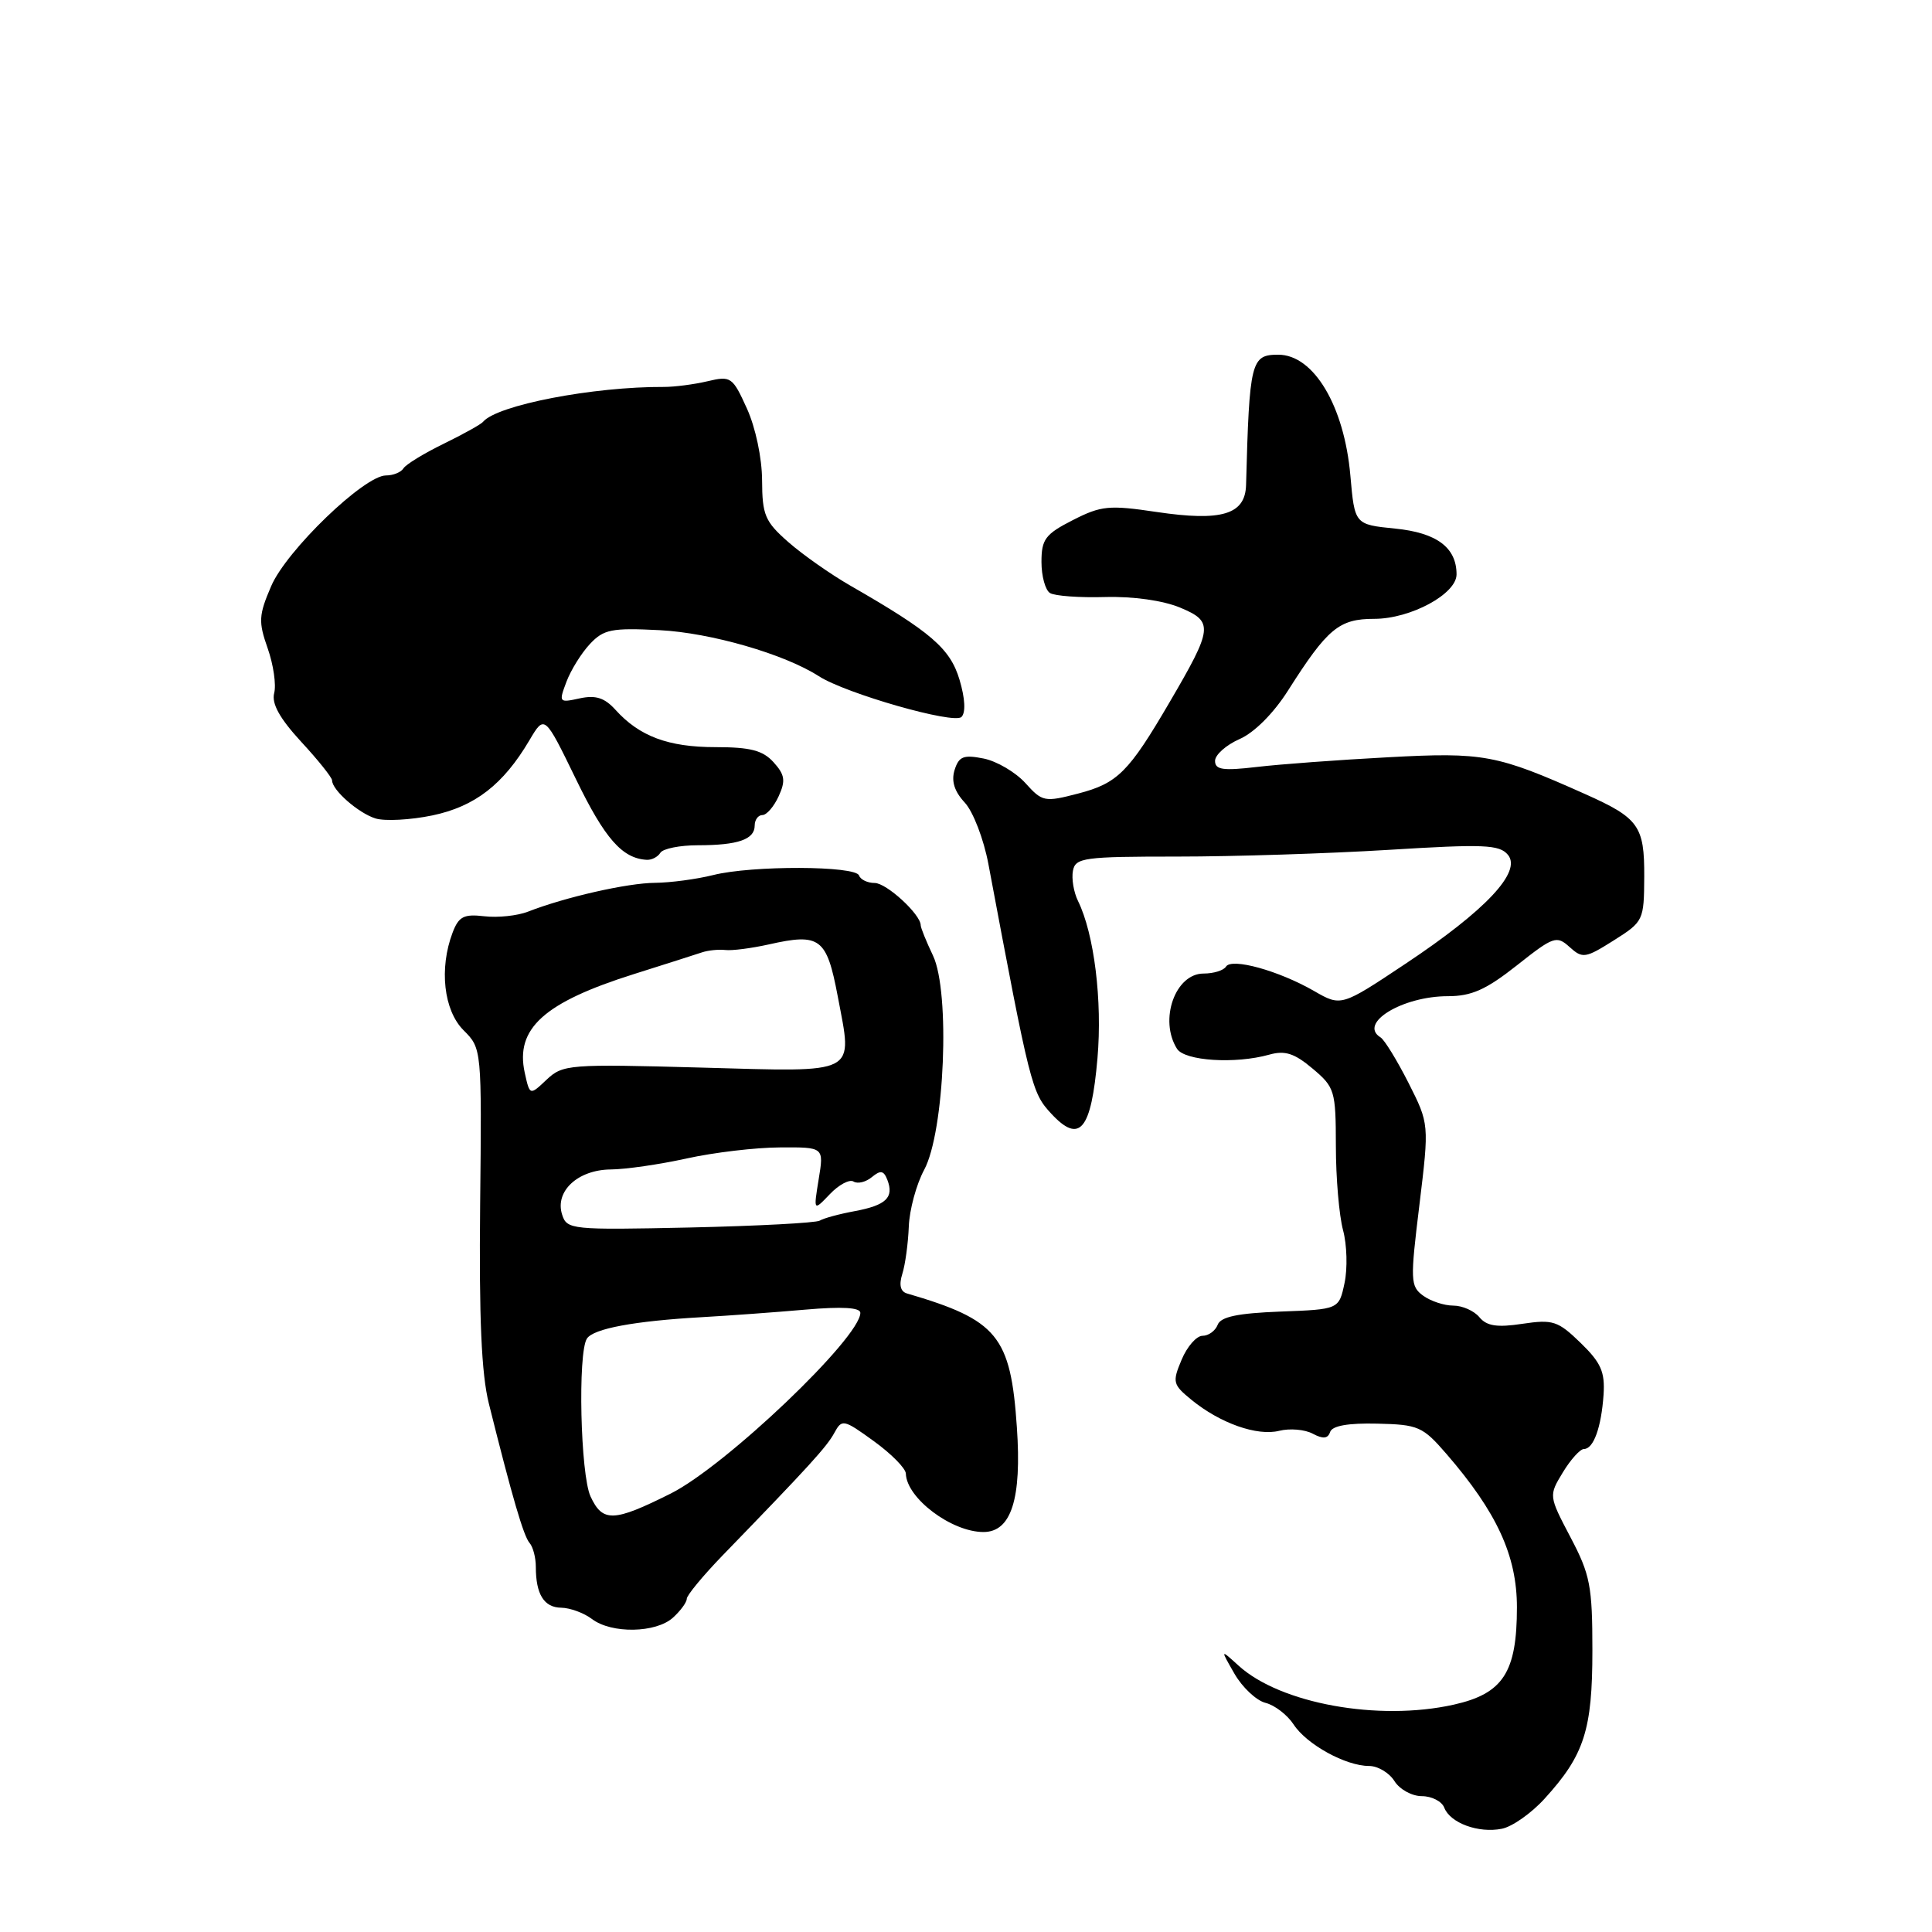 <?xml version="1.0" encoding="UTF-8" standalone="no"?>
<!DOCTYPE svg PUBLIC "-//W3C//DTD SVG 1.1//EN" "http://www.w3.org/Graphics/SVG/1.1/DTD/svg11.dtd" >
<svg xmlns="http://www.w3.org/2000/svg" xmlns:xlink="http://www.w3.org/1999/xlink" version="1.1" viewBox="0 0 256 256">
 <g >
 <path fill="currentColor"
d=" M 204.67 238.33 C 209.93 232.56 211.00 229.22 211.00 218.70 C 211.00 210.16 210.71 208.65 208.10 203.70 C 205.21 198.19 205.21 198.19 207.09 195.09 C 208.12 193.39 209.38 192.00 209.88 192.00 C 211.15 192.00 212.18 189.15 212.48 184.81 C 212.68 181.78 212.14 180.56 209.44 177.94 C 206.43 175.02 205.77 174.81 201.73 175.41 C 198.37 175.92 197.00 175.71 196.03 174.54 C 195.33 173.69 193.77 173.00 192.57 173.00 C 191.37 173.00 189.57 172.41 188.57 171.68 C 186.88 170.44 186.85 169.68 188.08 159.65 C 189.38 148.93 189.38 148.93 186.63 143.48 C 185.11 140.49 183.45 137.78 182.93 137.46 C 179.93 135.60 185.81 132.00 191.86 132.00 C 194.98 132.00 196.91 131.14 200.99 127.92 C 205.85 124.07 206.26 123.93 207.98 125.49 C 209.70 127.04 210.07 126.98 213.83 124.61 C 217.77 122.12 217.84 121.97 217.87 116.15 C 217.90 109.43 217.15 108.39 210.00 105.20 C 198.31 99.98 196.58 99.66 183.95 100.34 C 177.37 100.69 169.52 101.27 166.50 101.63 C 162.05 102.15 161.00 102.00 161.00 100.82 C 161.00 100.02 162.46 98.72 164.25 97.93 C 166.21 97.07 168.76 94.51 170.67 91.50 C 175.90 83.27 177.42 82.00 182.10 82.00 C 186.91 82.00 193.00 78.71 193.00 76.11 C 193.00 72.55 190.38 70.59 184.86 70.04 C 179.50 69.50 179.50 69.50 178.93 63.00 C 178.12 53.79 174.07 47.00 169.38 47.00 C 165.76 47.00 165.55 47.85 165.11 64.27 C 165.00 68.18 161.89 69.12 153.26 67.84 C 146.96 66.90 145.91 67.00 142.15 68.92 C 138.50 70.78 138.00 71.46 138.00 74.46 C 138.00 76.34 138.51 78.20 139.13 78.58 C 139.76 78.97 143.05 79.21 146.44 79.11 C 150.16 79.01 154.11 79.57 156.37 80.51 C 160.83 82.37 160.74 83.20 154.98 93.04 C 149.56 102.32 148.09 103.79 142.86 105.15 C 138.40 106.31 138.11 106.25 135.86 103.75 C 134.56 102.32 132.08 100.86 130.34 100.51 C 127.68 99.98 127.06 100.22 126.49 102.02 C 126.03 103.49 126.45 104.85 127.83 106.34 C 128.94 107.53 130.35 111.19 130.97 114.50 C 136.52 144.04 136.71 144.77 139.30 147.57 C 143.06 151.62 144.59 149.79 145.42 140.23 C 146.08 132.61 144.99 123.75 142.84 119.38 C 142.27 118.22 141.97 116.42 142.17 115.38 C 142.50 113.65 143.61 113.50 156.01 113.50 C 163.43 113.50 176.03 113.10 184.01 112.61 C 196.64 111.83 198.68 111.91 199.81 113.27 C 201.67 115.52 196.87 120.63 186.24 127.70 C 177.71 133.38 177.71 133.38 174.10 131.30 C 169.42 128.61 163.19 126.89 162.45 128.08 C 162.14 128.59 160.80 129.00 159.48 129.00 C 155.72 129.00 153.55 135.15 155.96 138.97 C 156.98 140.58 163.68 141.01 168.17 139.75 C 170.27 139.16 171.51 139.56 173.92 141.59 C 176.86 144.06 177.00 144.51 177.01 151.84 C 177.01 156.05 177.44 161.07 177.96 163.00 C 178.48 164.93 178.57 168.07 178.16 170.00 C 177.42 173.50 177.42 173.50 169.66 173.79 C 163.99 174.01 161.75 174.48 161.35 175.54 C 161.04 176.34 160.14 177.00 159.34 177.00 C 158.55 177.00 157.30 178.42 156.57 180.17 C 155.32 183.14 155.40 183.46 157.87 185.48 C 161.67 188.59 166.58 190.32 169.50 189.59 C 170.90 189.24 172.90 189.41 173.94 189.97 C 175.32 190.70 175.95 190.64 176.25 189.74 C 176.53 188.92 178.64 188.55 182.49 188.64 C 187.93 188.76 188.52 189.02 191.65 192.64 C 198.35 200.38 201.00 206.15 201.00 212.97 C 201.00 221.61 199.17 224.42 192.61 225.88 C 182.65 228.10 169.64 225.74 164.11 220.70 C 161.69 218.50 161.69 218.50 163.58 221.79 C 164.63 223.60 166.47 225.33 167.69 225.64 C 168.90 225.94 170.58 227.23 171.41 228.50 C 173.15 231.16 178.32 234.00 181.41 234.00 C 182.57 234.00 184.08 234.90 184.77 236.00 C 185.45 237.10 187.09 238.00 188.40 238.00 C 189.71 238.00 191.05 238.69 191.37 239.52 C 192.15 241.56 195.91 242.94 199.00 242.32 C 200.38 242.05 202.93 240.25 204.67 238.33 Z  M 89.17 214.35 C 90.18 213.43 91.00 212.31 91.00 211.85 C 91.00 211.39 93.14 208.80 95.75 206.10 C 107.24 194.25 109.56 191.70 110.55 189.87 C 111.56 188.01 111.77 188.05 115.80 190.97 C 118.11 192.64 120.01 194.57 120.03 195.26 C 120.12 198.51 126.08 203.00 130.31 203.00 C 134.00 203.00 135.40 198.61 134.74 189.11 C 133.92 177.01 132.18 174.90 120.18 171.39 C 119.31 171.14 119.10 170.26 119.56 168.80 C 119.95 167.58 120.33 164.77 120.42 162.54 C 120.50 160.32 121.42 156.93 122.46 155.00 C 125.17 149.97 125.93 131.48 123.63 126.63 C 122.73 124.74 122.00 122.93 122.00 122.61 C 122.00 121.16 117.47 117.00 115.90 117.00 C 114.95 117.00 114.02 116.55 113.83 116.01 C 113.40 114.70 99.62 114.66 94.50 115.95 C 92.30 116.50 88.83 116.96 86.80 116.98 C 83.15 117.00 74.90 118.87 69.96 120.80 C 68.57 121.34 65.97 121.62 64.18 121.41 C 61.46 121.09 60.78 121.44 59.97 123.58 C 58.17 128.32 58.79 133.88 61.42 136.51 C 63.84 138.93 63.84 138.93 63.62 159.72 C 63.47 174.64 63.79 182.05 64.78 186.00 C 67.87 198.38 69.38 203.55 70.17 204.45 C 70.63 204.97 71.00 206.40 71.00 207.62 C 71.00 211.25 72.08 213.00 74.36 213.03 C 75.54 213.05 77.37 213.72 78.44 214.53 C 81.04 216.50 86.91 216.39 89.17 214.35 Z  M 87.50 113.00 C 87.84 112.45 90.08 112.00 92.48 112.00 C 97.79 112.00 100.00 111.23 100.00 109.39 C 100.00 108.63 100.46 108.00 101.02 108.00 C 101.58 108.00 102.55 106.88 103.18 105.50 C 104.12 103.44 104.00 102.66 102.50 101.00 C 101.08 99.43 99.42 99.00 94.80 99.00 C 88.56 99.00 84.73 97.57 81.56 94.06 C 80.10 92.45 78.93 92.08 76.80 92.54 C 74.07 93.14 74.02 93.08 75.06 90.33 C 75.65 88.77 77.05 86.52 78.18 85.32 C 79.99 83.39 81.05 83.18 87.40 83.50 C 94.20 83.85 103.95 86.67 108.50 89.60 C 112.08 91.90 126.40 96.00 127.40 95.00 C 127.98 94.42 127.88 92.54 127.14 90.06 C 125.90 85.92 123.36 83.74 112.71 77.62 C 110.08 76.11 106.36 73.50 104.46 71.83 C 101.36 69.11 101.00 68.25 100.98 63.65 C 100.97 60.69 100.11 56.64 98.97 54.13 C 97.07 49.94 96.85 49.78 93.74 50.52 C 91.96 50.94 89.38 51.27 88.00 51.27 C 78.60 51.22 65.84 53.68 64.00 55.90 C 63.73 56.23 61.37 57.54 58.77 58.81 C 56.17 60.08 53.78 61.54 53.46 62.06 C 53.14 62.58 52.10 63.00 51.14 63.00 C 48.27 63.00 37.95 72.94 35.93 77.67 C 34.27 81.53 34.23 82.39 35.47 85.91 C 36.23 88.07 36.62 90.74 36.33 91.84 C 35.97 93.23 37.05 95.18 39.90 98.28 C 42.16 100.72 44.00 103.03 44.00 103.40 C 44.00 104.69 47.50 107.75 49.76 108.45 C 51.00 108.83 54.38 108.65 57.28 108.05 C 62.92 106.87 66.68 103.97 70.15 98.09 C 72.16 94.69 72.16 94.69 76.33 103.27 C 80.14 111.12 82.45 113.75 85.69 113.93 C 86.35 113.97 87.16 113.55 87.50 113.00 Z  M 78.25 198.29 C 76.91 195.41 76.54 179.26 77.77 177.37 C 78.63 176.05 84.03 175.04 93.04 174.53 C 96.59 174.33 102.76 173.88 106.75 173.53 C 111.59 173.11 114.00 173.25 114.00 173.96 C 114.00 177.25 96.11 194.29 88.86 197.91 C 81.31 201.69 79.85 201.74 78.25 198.29 Z  M 74.48 160.93 C 73.50 157.85 76.56 155.01 80.90 154.96 C 82.88 154.95 87.42 154.29 91.00 153.50 C 94.58 152.71 100.13 152.05 103.34 152.04 C 109.18 152.00 109.18 152.00 108.48 156.25 C 107.79 160.50 107.79 160.50 109.96 158.23 C 111.15 156.98 112.56 156.23 113.10 156.56 C 113.64 156.90 114.74 156.63 115.53 155.97 C 116.68 155.02 117.10 155.10 117.58 156.34 C 118.48 158.68 117.42 159.70 113.27 160.48 C 111.20 160.86 109.11 161.43 108.62 161.74 C 108.12 162.04 100.39 162.45 91.43 162.65 C 75.67 162.99 75.11 162.93 74.48 160.93 Z  M 69.53 142.14 C 68.25 136.29 72.07 132.83 84.00 129.07 C 88.12 127.77 92.17 126.48 93.00 126.20 C 93.83 125.92 95.22 125.78 96.10 125.88 C 96.99 125.99 99.58 125.65 101.88 125.14 C 108.66 123.61 109.54 124.28 111.00 131.99 C 112.99 142.55 113.98 142.04 92.88 141.46 C 75.40 140.98 74.58 141.04 72.43 143.06 C 70.20 145.17 70.20 145.17 69.53 142.14 Z "/>
</g>
</svg>